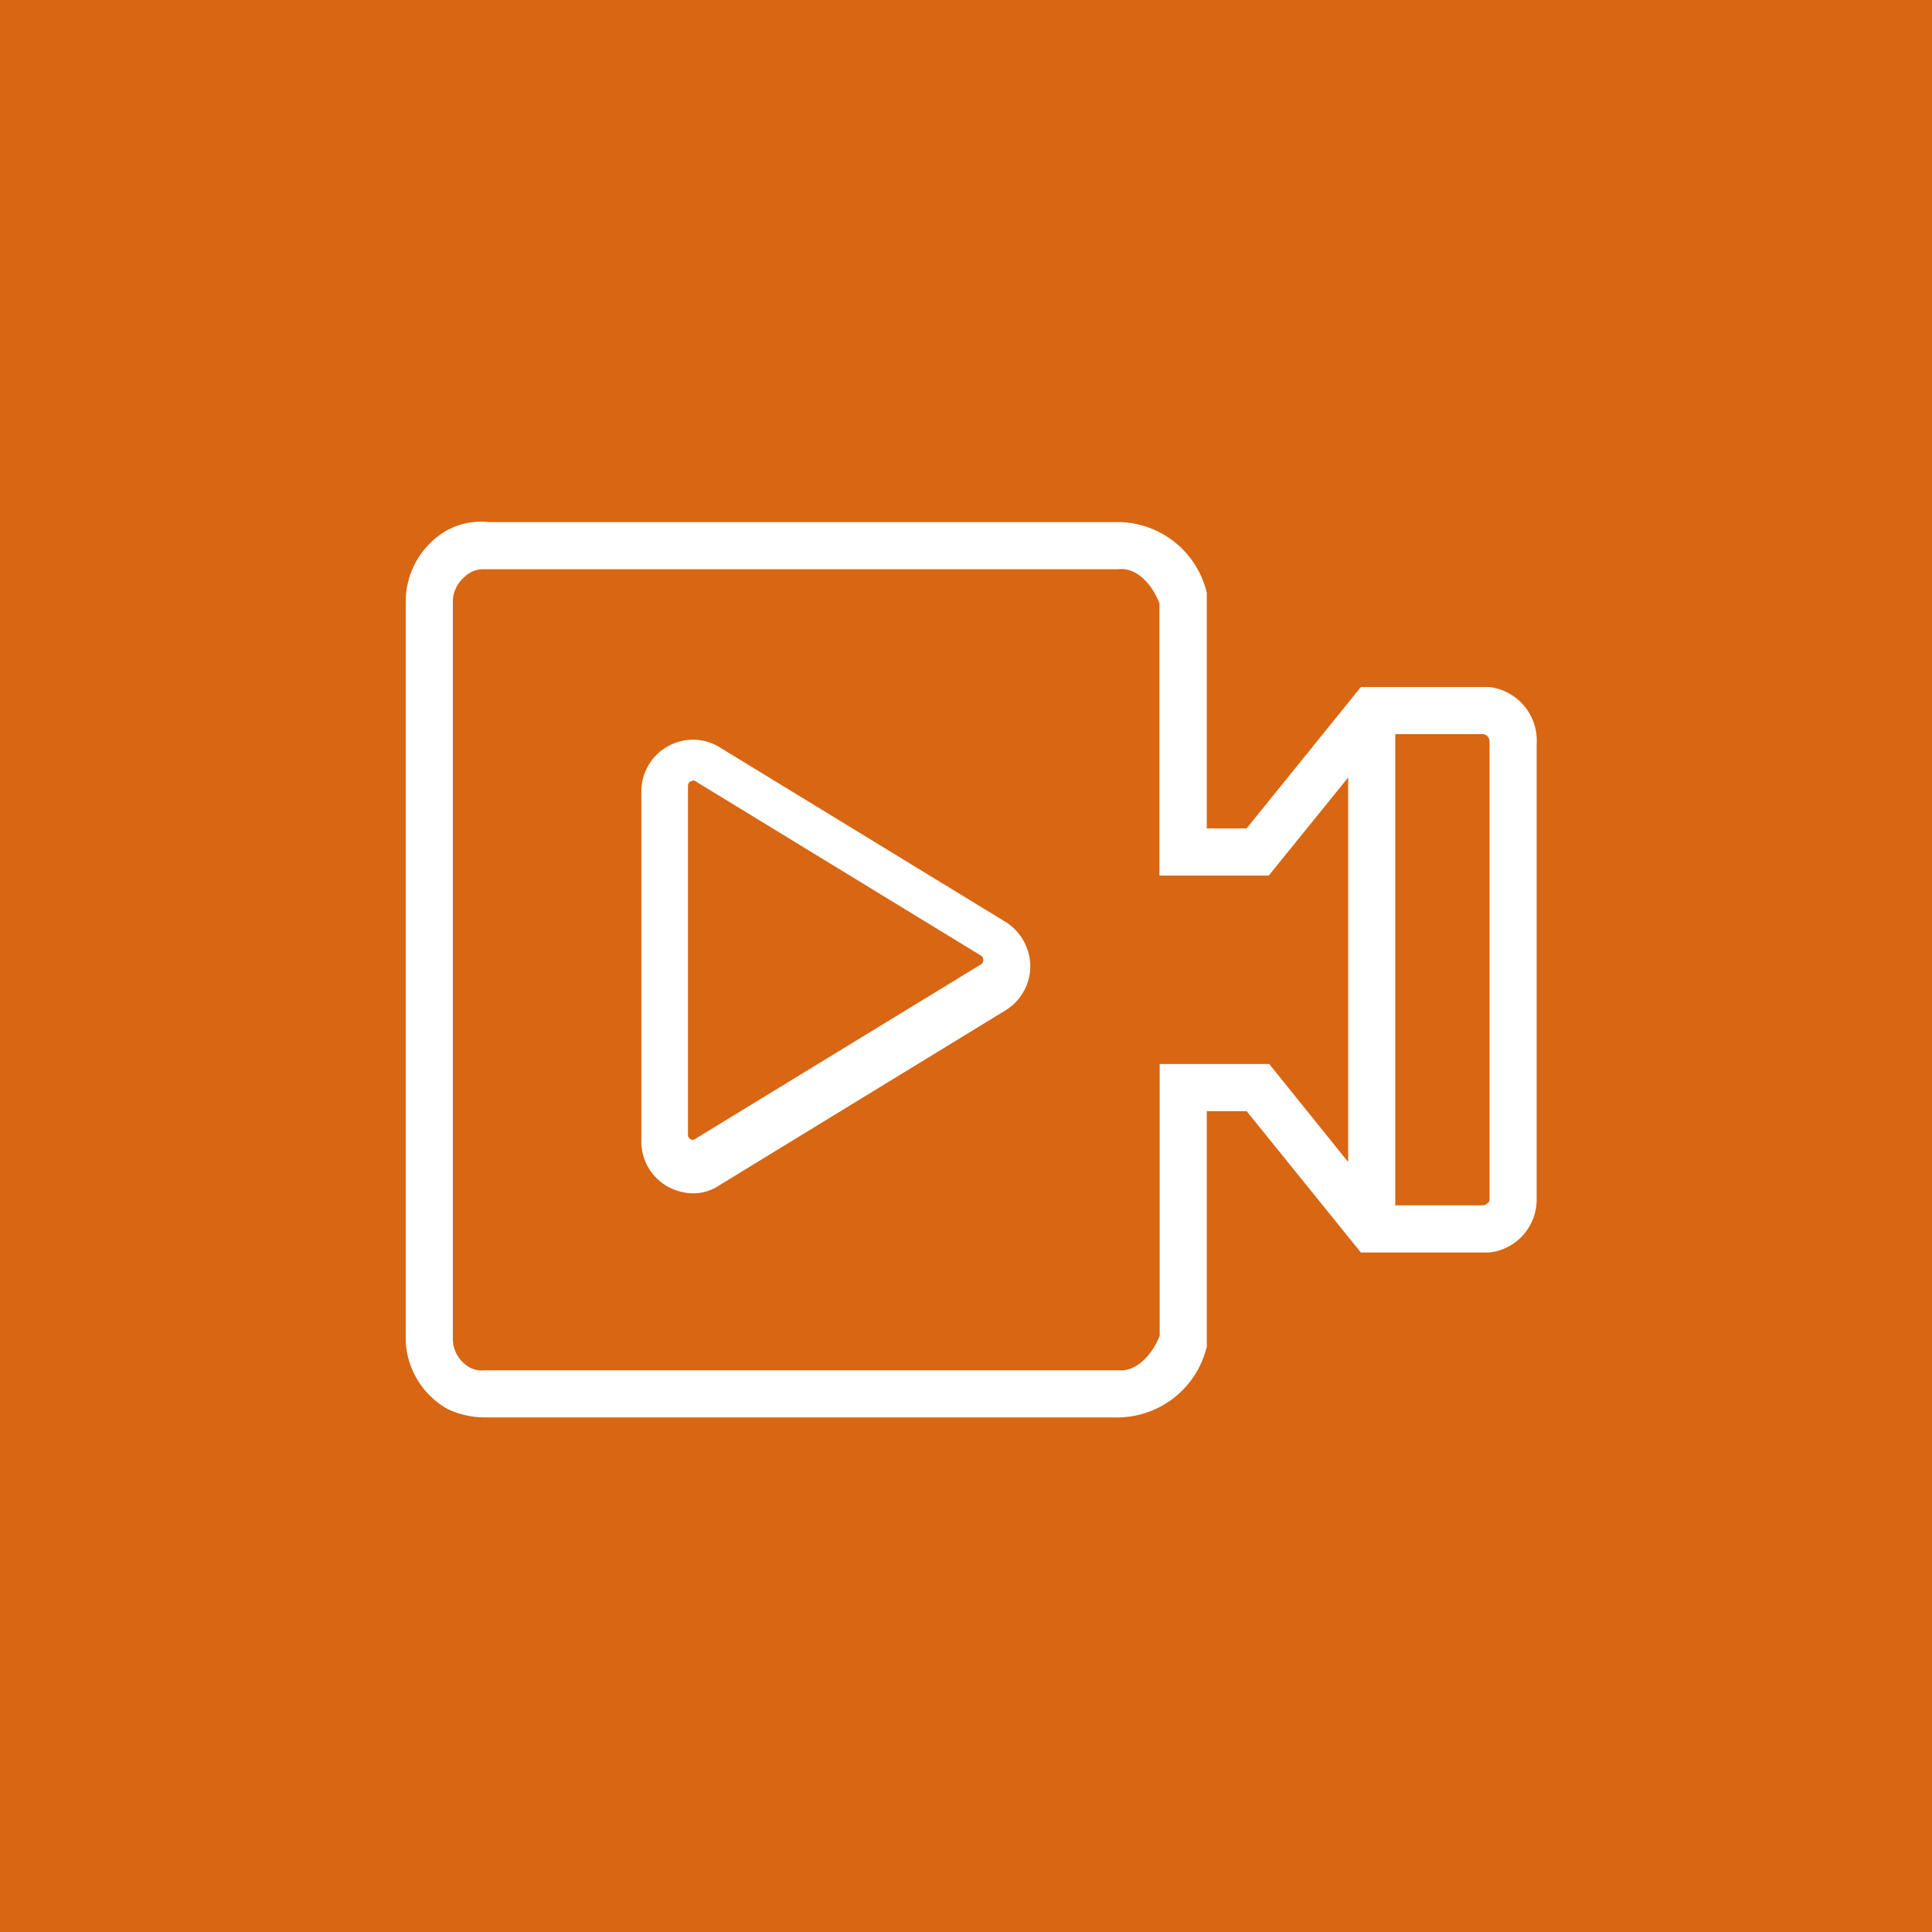 <svg width="100" height="100" viewBox="0 0 100 100" fill="none" xmlns="http://www.w3.org/2000/svg">
<rect x="0" y="0" width="100" height="100" fill="#333333" stroke="none"/>
<g clip-path="url(#clip0_2385_6722)">
<path d="M100 0H0V100H100V0Z" fill="#D86613"/>
<path d="M77.098 35.561H70.439L64.524 42.878H62.463V30.683C62.21 29.613 61.595 28.664 60.721 27.997C59.847 27.33 58.769 26.986 57.671 27.024H25.317C24.808 26.965 24.291 27.014 23.802 27.167C23.312 27.321 22.86 27.575 22.476 27.915C22.029 28.301 21.667 28.775 21.413 29.309C21.159 29.842 21.018 30.422 21 31.012V69.427C21.034 70.15 21.253 70.852 21.635 71.467C22.017 72.082 22.55 72.588 23.183 72.939C23.771 73.215 24.412 73.361 25.061 73.366H57.671C58.768 73.399 59.844 73.054 60.717 72.387C61.589 71.721 62.206 70.775 62.463 69.707V57.512H64.524L70.439 64.829H77.098C77.783 64.75 78.414 64.417 78.865 63.895C79.317 63.374 79.556 62.702 79.537 62.012V38.524C79.586 37.812 79.36 37.108 78.907 36.557C78.453 36.006 77.806 35.65 77.098 35.561ZM60.024 55.073V69.146C59.634 70.134 58.805 71.024 57.878 70.927H25.11C24.92 70.951 24.727 70.934 24.544 70.877C24.361 70.82 24.192 70.725 24.049 70.597C23.868 70.448 23.721 70.262 23.616 70.052C23.511 69.842 23.451 69.612 23.439 69.378V31.073C23.451 30.839 23.511 30.609 23.616 30.399C23.721 30.189 23.868 30.004 24.049 29.854C24.288 29.62 24.605 29.481 24.939 29.463H57.866C58.829 29.341 59.622 30.232 60.012 31.22V45.317H65.671L69.781 40.244V60.146L65.695 55.073H60.024ZM77.098 62.11C77.098 62.219 76.976 62.329 76.805 62.39H72.219V38H76.805C76.893 38.023 76.97 38.075 77.024 38.148C77.077 38.222 77.103 38.312 77.098 38.402V62.11Z" fill="white"/>
<path d="M35.841 61.768C35.416 61.756 34.999 61.647 34.622 61.451C34.18 61.219 33.812 60.867 33.559 60.436C33.307 60.005 33.181 59.511 33.195 59.012V40.976C33.194 40.487 33.326 40.007 33.577 39.588C33.829 39.169 34.19 38.826 34.622 38.598C35.047 38.371 35.526 38.265 36.008 38.29C36.489 38.316 36.955 38.473 37.353 38.744L52.109 47.756C52.483 48.006 52.789 48.343 53.002 48.738C53.215 49.134 53.327 49.575 53.329 50.024C53.325 50.468 53.212 50.904 52.999 51.293C52.786 51.682 52.481 52.013 52.109 52.256L37.268 61.329C36.85 61.621 36.351 61.775 35.841 61.768ZM35.841 40.439H35.744C35.702 40.462 35.668 40.495 35.644 40.536C35.62 40.577 35.608 40.623 35.609 40.671V58.732C35.605 58.779 35.616 58.827 35.64 58.869C35.664 58.91 35.7 58.944 35.744 58.963C35.775 58.987 35.814 59 35.853 59C35.893 59 35.931 58.987 35.963 58.963L50.817 49.89C50.868 49.836 50.897 49.764 50.897 49.689C50.897 49.614 50.868 49.542 50.817 49.488L36.061 40.476C36.03 40.447 35.993 40.424 35.954 40.41C35.914 40.395 35.871 40.388 35.829 40.39L35.841 40.439Z" fill="white"/>
</g>
<defs>
<clipPath id="clip0_2385_6722">
<rect width="100" height="100" fill="white"/>
</clipPath>
</defs>
</svg>

